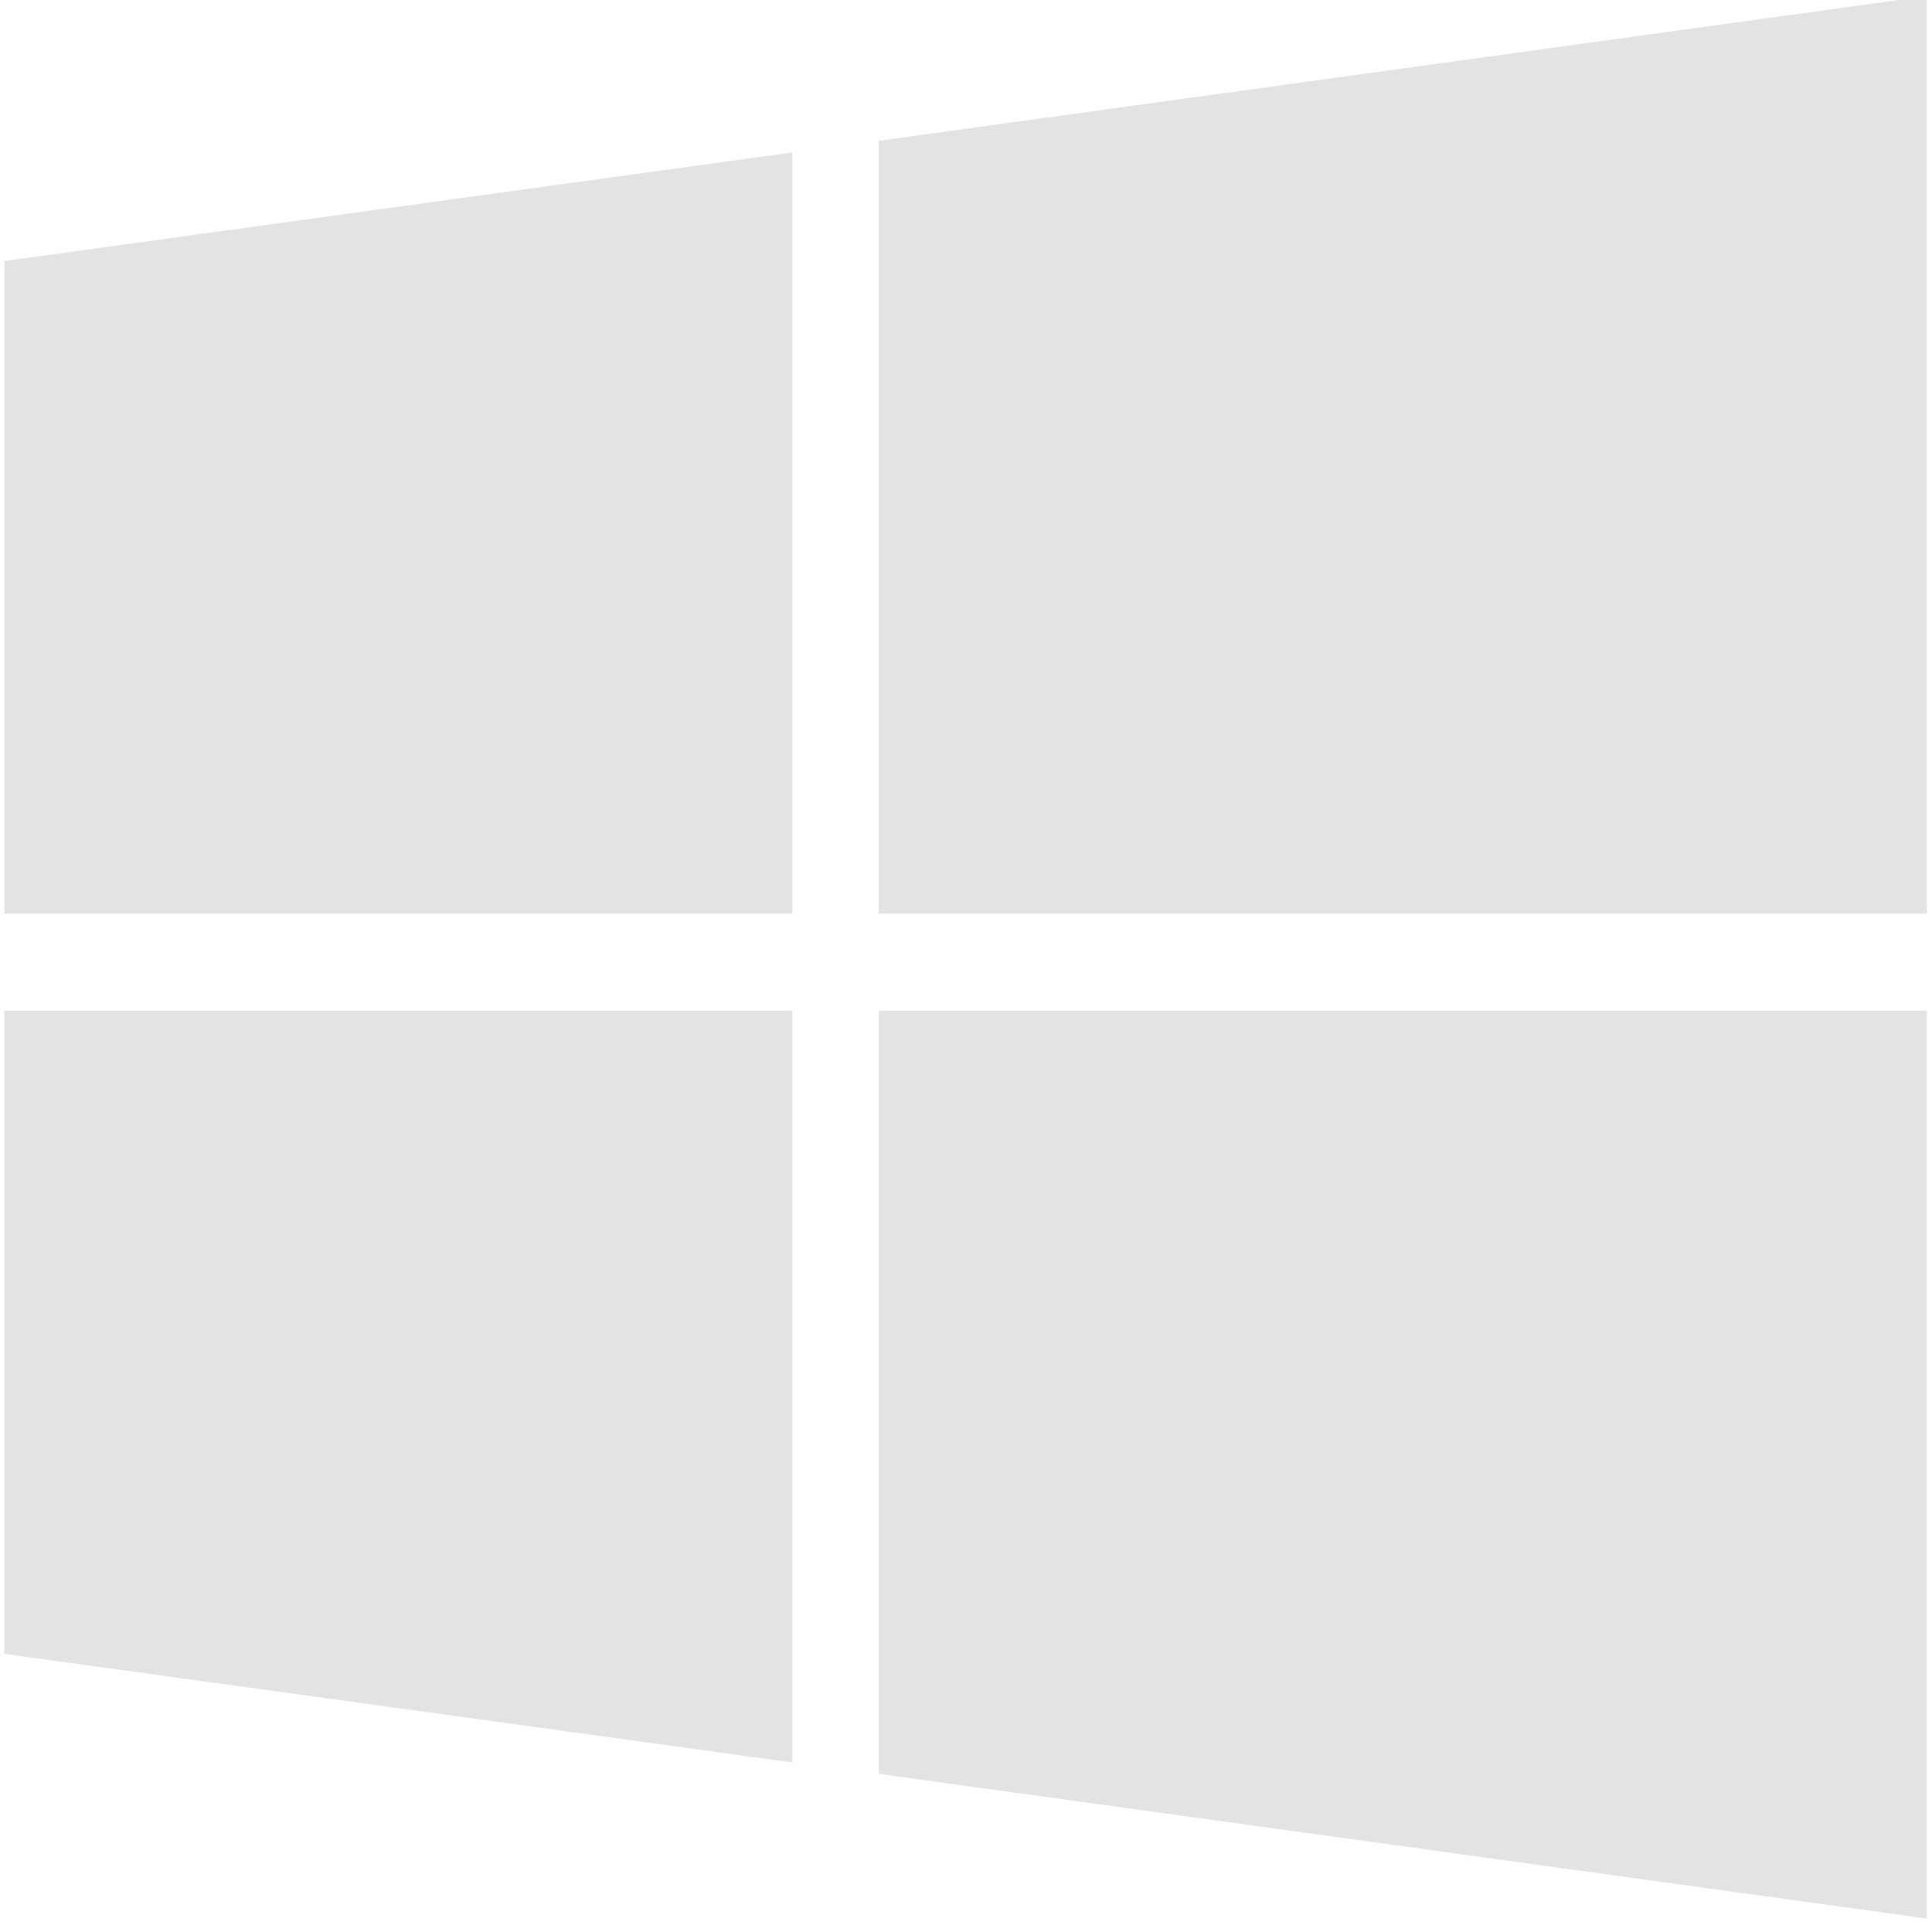 <?xml version="1.0" encoding="utf-8"?>
<svg width="32" height="32" viewBox="0 0 8.467 8.467" version="1.1" id="svg8" xmlns="http://www.w3.org/2000/svg">
  <defs id="defs2">
    <style id="style1399">.cls-1{fill:#e3e3e3;}</style>
  </defs>
  <path d="M 0.019 1.144 L 3.472 0.668 L 3.472 4.004 L 0.019 4.004 L 0.019 1.144 Z M 0.019 7.248 L 3.472 7.724 L 3.472 4.429 L 0.019 4.429 L 0.019 7.248 Z M 3.851 7.774 L 8.444 8.408 L 8.444 4.429 L 3.851 4.429 L 3.851 7.774 Z M 3.851 0.617 L 3.851 4.004 L 8.444 4.004 L 8.444 -0.017 L 3.851 0.617 Z" style="fill: rgb(227, 227, 227);"/>
</svg>